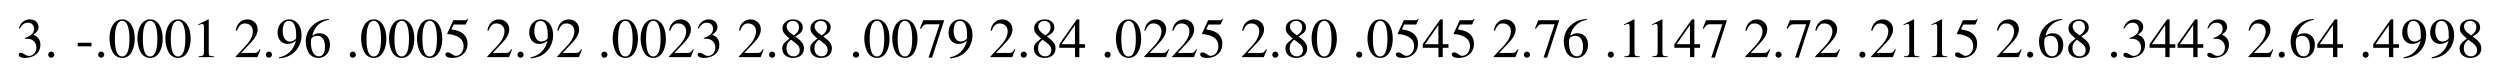 <?xml version="1.0" encoding="UTF-8"?>
<svg xmlns="http://www.w3.org/2000/svg" xmlns:xlink="http://www.w3.org/1999/xlink" width="668.197pt" height="20.605pt" viewBox="0 0 668.197 20.605" version="1.1">
<g id="surface221">
<path style=" stroke:none;fill-rule:nonzero;fill:rgb(0%,0%,0%);fill-opacity:1;" d="M 6.641 10.352 C 7.52 10.352 7.871 10.371 8.223 10.508 C 9.16 10.84 9.727 11.68 9.727 12.715 C 9.727 13.965 8.887 14.941 7.773 14.941 C 7.383 14.941 7.07 14.844 6.523 14.473 C 6.074 14.219 5.82 14.102 5.566 14.102 C 5.215 14.102 5 14.316 5 14.629 C 5 15.156 5.645 15.488 6.68 15.488 C 7.832 15.488 9.023 15.098 9.727 14.473 C 10.43 13.867 10.801 13.008 10.801 11.992 C 10.801 11.23 10.566 10.527 10.137 10.078 C 9.844 9.746 9.551 9.57 8.906 9.277 C 9.922 8.574 10.293 8.027 10.293 7.227 C 10.293 6.016 9.355 5.176 7.969 5.176 C 7.227 5.176 6.562 5.43 6.035 5.898 C 5.586 6.309 5.352 6.699 5.02 7.598 L 5.254 7.656 C 5.859 6.562 6.543 6.074 7.48 6.074 C 8.457 6.074 9.121 6.719 9.121 7.676 C 9.121 8.203 8.906 8.75 8.516 9.121 C 8.066 9.57 7.656 9.785 6.641 10.156 Z M 6.641 10.352 "/>
<path style=" stroke:none;fill-rule:nonzero;fill:rgb(0%,0%,0%);fill-opacity:1;" d="M 13.703 13.789 C 13.254 13.789 12.883 14.16 12.883 14.629 C 12.883 15.059 13.254 15.43 13.684 15.43 C 14.152 15.43 14.523 15.059 14.523 14.629 C 14.523 14.16 14.152 13.789 13.703 13.789 Z M 13.703 13.789 "/>
<path style=" stroke:none;fill-rule:nonzero;fill:rgb(0%,0%,0%);fill-opacity:1;" d="M 20.781 11.426 L 20.781 12.383 L 24.453 12.383 L 24.453 11.426 Z M 20.781 11.426 "/>
<path style=" stroke:none;fill-rule:nonzero;fill:rgb(0%,0%,0%);fill-opacity:1;" d="M 27.047 13.789 C 26.598 13.789 26.227 14.16 26.227 14.629 C 26.227 15.059 26.598 15.43 27.027 15.43 C 27.496 15.43 27.867 15.059 27.867 14.629 C 27.867 14.16 27.496 13.789 27.047 13.789 Z M 27.047 13.789 "/>
<path style=" stroke:none;fill-rule:nonzero;fill:rgb(0%,0%,0%);fill-opacity:1;" d="M 32.699 5.176 C 31.879 5.176 31.254 5.43 30.707 5.957 C 29.828 6.777 29.262 8.496 29.262 10.254 C 29.262 11.875 29.77 13.633 30.473 14.473 C 31.02 15.117 31.781 15.488 32.641 15.488 C 33.402 15.488 34.047 15.234 34.594 14.707 C 35.453 13.887 36.02 12.148 36.02 10.352 C 36.02 7.285 34.672 5.176 32.699 5.176 Z M 32.66 5.566 C 33.91 5.566 34.594 7.246 34.594 10.371 C 34.594 13.496 33.93 15.098 32.641 15.098 C 31.352 15.098 30.707 13.496 30.707 10.391 C 30.707 7.227 31.371 5.566 32.66 5.566 Z M 32.66 5.566 "/>
<path style=" stroke:none;fill-rule:nonzero;fill:rgb(0%,0%,0%);fill-opacity:1;" d="M 40.168 5.176 C 39.348 5.176 38.723 5.43 38.176 5.957 C 37.297 6.777 36.73 8.496 36.73 10.254 C 36.73 11.875 37.238 13.633 37.941 14.473 C 38.488 15.117 39.25 15.488 40.109 15.488 C 40.871 15.488 41.516 15.234 42.062 14.707 C 42.922 13.887 43.488 12.148 43.488 10.352 C 43.488 7.285 42.141 5.176 40.168 5.176 Z M 40.129 5.566 C 41.379 5.566 42.062 7.246 42.062 10.371 C 42.062 13.496 41.398 15.098 40.109 15.098 C 38.82 15.098 38.176 13.496 38.176 10.391 C 38.176 7.227 38.84 5.566 40.129 5.566 Z M 40.129 5.566 "/>
<path style=" stroke:none;fill-rule:nonzero;fill:rgb(0%,0%,0%);fill-opacity:1;" d="M 47.641 5.176 C 46.82 5.176 46.195 5.43 45.648 5.957 C 44.77 6.777 44.203 8.496 44.203 10.254 C 44.203 11.875 44.711 13.633 45.414 14.473 C 45.961 15.117 46.723 15.488 47.582 15.488 C 48.344 15.488 48.988 15.234 49.535 14.707 C 50.395 13.887 50.961 12.148 50.961 10.352 C 50.961 7.285 49.613 5.176 47.641 5.176 Z M 47.602 5.566 C 48.852 5.566 49.535 7.246 49.535 10.371 C 49.535 13.496 48.871 15.098 47.582 15.098 C 46.293 15.098 45.648 13.496 45.648 10.391 C 45.648 7.227 46.312 5.566 47.602 5.566 Z M 47.602 5.566 "/>
<path style=" stroke:none;fill-rule:nonzero;fill:rgb(0%,0%,0%);fill-opacity:1;" d="M 55.68 5.176 L 52.984 6.523 L 52.984 6.738 C 53.16 6.66 53.336 6.602 53.395 6.582 C 53.648 6.465 53.902 6.406 54.059 6.406 C 54.371 6.406 54.508 6.641 54.508 7.109 L 54.508 13.887 C 54.508 14.375 54.391 14.727 54.156 14.863 C 53.922 14.98 53.707 15.039 53.082 15.059 L 53.082 15.273 L 57.203 15.273 L 57.203 15.059 C 56.031 15.039 55.797 14.883 55.797 14.16 L 55.797 5.195 Z M 55.68 5.176 "/>
<path style=" stroke:none;fill-rule:nonzero;fill:rgb(0%,0%,0%);fill-opacity:1;" d="M 69.621 13.223 L 69.426 13.145 C 68.879 14.004 68.684 14.141 68.02 14.141 L 64.445 14.141 L 66.945 11.504 C 68.293 10.117 68.859 8.984 68.859 7.812 C 68.859 6.328 67.648 5.176 66.105 5.176 C 65.285 5.176 64.504 5.508 63.957 6.094 C 63.469 6.602 63.254 7.09 63 8.145 L 63.312 8.223 C 63.898 6.758 64.445 6.27 65.48 6.27 C 66.73 6.27 67.59 7.129 67.59 8.379 C 67.59 9.551 66.887 10.938 65.637 12.266 L 62.98 15.098 L 62.98 15.273 L 68.801 15.273 Z M 69.621 13.223 "/>
<path style=" stroke:none;fill-rule:nonzero;fill:rgb(0%,0%,0%);fill-opacity:1;" d="M 71.879 13.789 C 71.43 13.789 71.059 14.16 71.059 14.629 C 71.059 15.059 71.43 15.43 71.859 15.43 C 72.328 15.43 72.699 15.059 72.699 14.629 C 72.699 14.16 72.328 13.789 71.879 13.789 Z M 71.879 13.789 "/>
<path style=" stroke:none;fill-rule:nonzero;fill:rgb(0%,0%,0%);fill-opacity:1;" d="M 74.621 15.605 C 76.301 15.41 77.121 15.117 78.137 14.395 C 79.68 13.262 80.598 11.406 80.598 9.395 C 80.598 6.914 79.23 5.176 77.297 5.176 C 75.52 5.176 74.191 6.68 74.191 8.691 C 74.191 10.527 75.266 11.738 76.887 11.738 C 77.707 11.738 78.332 11.484 79.113 10.879 C 78.508 13.32 76.848 14.922 74.582 15.312 Z M 79.152 9.961 C 79.152 10.273 79.094 10.41 78.918 10.527 C 78.508 10.898 77.961 11.094 77.414 11.094 C 76.281 11.094 75.559 9.961 75.559 8.184 C 75.559 7.344 75.812 6.445 76.125 6.055 C 76.379 5.762 76.75 5.586 77.18 5.586 C 78.488 5.586 79.152 6.875 79.152 9.395 Z M 79.152 9.961 "/>
<path style=" stroke:none;fill-rule:nonzero;fill:rgb(0%,0%,0%);fill-opacity:1;" d="M 87.871 5.059 C 86.172 5.195 85.312 5.488 84.219 6.25 C 82.598 7.402 81.719 9.102 81.719 11.113 C 81.719 12.402 82.129 13.711 82.773 14.473 C 83.34 15.117 84.141 15.488 85.059 15.488 C 86.914 15.488 88.203 14.062 88.203 11.992 C 88.203 10.098 87.109 8.887 85.391 8.887 C 84.746 8.887 84.414 8.984 83.477 9.551 C 83.887 7.285 85.566 5.684 87.91 5.293 Z M 84.824 9.57 C 86.113 9.57 86.855 10.645 86.855 12.5 C 86.855 14.16 86.27 15.059 85.234 15.059 C 83.906 15.059 83.105 13.652 83.105 11.348 C 83.105 10.586 83.223 10.156 83.535 9.941 C 83.848 9.707 84.297 9.57 84.824 9.57 Z M 84.824 9.57 "/>
<path style=" stroke:none;fill-rule:nonzero;fill:rgb(0%,0%,0%);fill-opacity:1;" d="M 94.297 13.789 C 93.848 13.789 93.477 14.16 93.477 14.629 C 93.477 15.059 93.848 15.43 94.277 15.43 C 94.746 15.43 95.117 15.059 95.117 14.629 C 95.117 14.16 94.746 13.789 94.297 13.789 Z M 94.297 13.789 "/>
<path style=" stroke:none;fill-rule:nonzero;fill:rgb(0%,0%,0%);fill-opacity:1;" d="M 99.945 5.176 C 99.125 5.176 98.5 5.43 97.953 5.957 C 97.074 6.777 96.508 8.496 96.508 10.254 C 96.508 11.875 97.016 13.633 97.719 14.473 C 98.266 15.117 99.027 15.488 99.887 15.488 C 100.648 15.488 101.293 15.234 101.84 14.707 C 102.699 13.887 103.266 12.148 103.266 10.352 C 103.266 7.285 101.918 5.176 99.945 5.176 Z M 99.906 5.566 C 101.156 5.566 101.84 7.246 101.84 10.371 C 101.84 13.496 101.176 15.098 99.887 15.098 C 98.598 15.098 97.953 13.496 97.953 10.391 C 97.953 7.227 98.617 5.566 99.906 5.566 Z M 99.906 5.566 "/>
<path style=" stroke:none;fill-rule:nonzero;fill:rgb(0%,0%,0%);fill-opacity:1;" d="M 107.418 5.176 C 106.598 5.176 105.973 5.43 105.426 5.957 C 104.547 6.777 103.98 8.496 103.98 10.254 C 103.98 11.875 104.488 13.633 105.191 14.473 C 105.738 15.117 106.5 15.488 107.359 15.488 C 108.121 15.488 108.766 15.234 109.312 14.707 C 110.172 13.887 110.738 12.148 110.738 10.352 C 110.738 7.285 109.391 5.176 107.418 5.176 Z M 107.379 5.566 C 108.629 5.566 109.312 7.246 109.312 10.371 C 109.312 13.496 108.648 15.098 107.359 15.098 C 106.07 15.098 105.426 13.496 105.426 10.391 C 105.426 7.227 106.09 5.566 107.379 5.566 Z M 107.379 5.566 "/>
<path style=" stroke:none;fill-rule:nonzero;fill:rgb(0%,0%,0%);fill-opacity:1;" d="M 114.891 5.176 C 114.07 5.176 113.445 5.43 112.898 5.957 C 112.02 6.777 111.453 8.496 111.453 10.254 C 111.453 11.875 111.961 13.633 112.664 14.473 C 113.211 15.117 113.973 15.488 114.832 15.488 C 115.594 15.488 116.238 15.234 116.785 14.707 C 117.645 13.887 118.211 12.148 118.211 10.352 C 118.211 7.285 116.863 5.176 114.891 5.176 Z M 114.852 5.566 C 116.102 5.566 116.785 7.246 116.785 10.371 C 116.785 13.496 116.121 15.098 114.832 15.098 C 113.543 15.098 112.898 13.496 112.898 10.391 C 112.898 7.227 113.562 5.566 114.852 5.566 Z M 114.852 5.566 "/>
<path style=" stroke:none;fill-rule:nonzero;fill:rgb(0%,0%,0%);fill-opacity:1;" d="M 121.27 6.562 L 124.199 6.562 C 124.453 6.562 124.512 6.523 124.551 6.426 L 125.117 5.098 L 124.98 5 C 124.766 5.312 124.609 5.391 124.297 5.391 L 121.172 5.391 L 119.551 8.926 C 119.531 8.945 119.531 8.965 119.531 9.004 C 119.531 9.082 119.59 9.121 119.707 9.121 C 120.195 9.121 120.781 9.219 121.406 9.414 C 123.125 9.961 123.906 10.898 123.906 12.383 C 123.906 13.809 122.988 14.922 121.836 14.922 C 121.523 14.922 121.27 14.824 120.84 14.492 C 120.352 14.16 120 14.004 119.688 14.004 C 119.258 14.004 119.043 14.18 119.043 14.551 C 119.043 15.117 119.746 15.488 120.879 15.488 C 122.129 15.488 123.203 15.078 123.945 14.316 C 124.648 13.652 124.961 12.793 124.961 11.66 C 124.961 10.586 124.668 9.902 123.926 9.141 C 123.262 8.496 122.422 8.145 120.645 7.832 Z M 121.27 6.562 "/>
<path style=" stroke:none;fill-rule:nonzero;fill:rgb(0%,0%,0%);fill-opacity:1;" d="M 136.871 13.223 L 136.676 13.145 C 136.129 14.004 135.934 14.141 135.27 14.141 L 131.695 14.141 L 134.195 11.504 C 135.543 10.117 136.109 8.984 136.109 7.812 C 136.109 6.328 134.898 5.176 133.355 5.176 C 132.535 5.176 131.754 5.508 131.207 6.094 C 130.719 6.602 130.504 7.09 130.25 8.145 L 130.562 8.223 C 131.148 6.758 131.695 6.27 132.73 6.27 C 133.98 6.27 134.84 7.129 134.84 8.379 C 134.84 9.551 134.137 10.938 132.887 12.266 L 130.23 15.098 L 130.23 15.273 L 136.051 15.273 Z M 136.871 13.223 "/>
<path style=" stroke:none;fill-rule:nonzero;fill:rgb(0%,0%,0%);fill-opacity:1;" d="M 139.129 13.789 C 138.68 13.789 138.309 14.16 138.309 14.629 C 138.309 15.059 138.68 15.43 139.109 15.43 C 139.578 15.43 139.949 15.059 139.949 14.629 C 139.949 14.16 139.578 13.789 139.129 13.789 Z M 139.129 13.789 "/>
<path style=" stroke:none;fill-rule:nonzero;fill:rgb(0%,0%,0%);fill-opacity:1;" d="M 141.867 15.605 C 143.547 15.41 144.367 15.117 145.383 14.395 C 146.926 13.262 147.844 11.406 147.844 9.395 C 147.844 6.914 146.477 5.176 144.543 5.176 C 142.766 5.176 141.438 6.68 141.438 8.691 C 141.438 10.527 142.512 11.738 144.133 11.738 C 144.953 11.738 145.578 11.484 146.359 10.879 C 145.754 13.32 144.094 14.922 141.828 15.312 Z M 146.398 9.961 C 146.398 10.273 146.34 10.41 146.164 10.527 C 145.754 10.898 145.207 11.094 144.66 11.094 C 143.527 11.094 142.805 9.961 142.805 8.184 C 142.805 7.344 143.059 6.445 143.371 6.055 C 143.625 5.762 143.996 5.586 144.426 5.586 C 145.734 5.586 146.398 6.875 146.398 9.395 Z M 146.398 9.961 "/>
<path style=" stroke:none;fill-rule:nonzero;fill:rgb(0%,0%,0%);fill-opacity:1;" d="M 155.551 13.223 L 155.355 13.145 C 154.809 14.004 154.613 14.141 153.949 14.141 L 150.375 14.141 L 152.875 11.504 C 154.223 10.117 154.789 8.984 154.789 7.812 C 154.789 6.328 153.578 5.176 152.035 5.176 C 151.215 5.176 150.434 5.508 149.887 6.094 C 149.398 6.602 149.184 7.09 148.93 8.145 L 149.242 8.223 C 149.828 6.758 150.375 6.27 151.41 6.27 C 152.66 6.27 153.52 7.129 153.52 8.379 C 153.52 9.551 152.816 10.938 151.566 12.266 L 148.91 15.098 L 148.91 15.273 L 154.73 15.273 Z M 155.551 13.223 "/>
<path style=" stroke:none;fill-rule:nonzero;fill:rgb(0%,0%,0%);fill-opacity:1;" d="M 161.543 13.789 C 161.094 13.789 160.723 14.16 160.723 14.629 C 160.723 15.059 161.094 15.43 161.523 15.43 C 161.992 15.43 162.363 15.059 162.363 14.629 C 162.363 14.16 161.992 13.789 161.543 13.789 Z M 161.543 13.789 "/>
<path style=" stroke:none;fill-rule:nonzero;fill:rgb(0%,0%,0%);fill-opacity:1;" d="M 167.195 5.176 C 166.375 5.176 165.75 5.43 165.203 5.957 C 164.324 6.777 163.758 8.496 163.758 10.254 C 163.758 11.875 164.266 13.633 164.969 14.473 C 165.516 15.117 166.277 15.488 167.137 15.488 C 167.898 15.488 168.543 15.234 169.09 14.707 C 169.949 13.887 170.516 12.148 170.516 10.352 C 170.516 7.285 169.168 5.176 167.195 5.176 Z M 167.156 5.566 C 168.406 5.566 169.09 7.246 169.09 10.371 C 169.09 13.496 168.426 15.098 167.137 15.098 C 165.848 15.098 165.203 13.496 165.203 10.391 C 165.203 7.227 165.867 5.566 167.156 5.566 Z M 167.156 5.566 "/>
<path style=" stroke:none;fill-rule:nonzero;fill:rgb(0%,0%,0%);fill-opacity:1;" d="M 174.664 5.176 C 173.844 5.176 173.219 5.43 172.672 5.957 C 171.793 6.777 171.227 8.496 171.227 10.254 C 171.227 11.875 171.734 13.633 172.438 14.473 C 172.984 15.117 173.746 15.488 174.605 15.488 C 175.367 15.488 176.012 15.234 176.559 14.707 C 177.418 13.887 177.984 12.148 177.984 10.352 C 177.984 7.285 176.637 5.176 174.664 5.176 Z M 174.625 5.566 C 175.875 5.566 176.559 7.246 176.559 10.371 C 176.559 13.496 175.895 15.098 174.605 15.098 C 173.316 15.098 172.672 13.496 172.672 10.391 C 172.672 7.227 173.336 5.566 174.625 5.566 Z M 174.625 5.566 "/>
<path style=" stroke:none;fill-rule:nonzero;fill:rgb(0%,0%,0%);fill-opacity:1;" d="M 185.438 13.223 L 185.242 13.145 C 184.695 14.004 184.5 14.141 183.836 14.141 L 180.262 14.141 L 182.762 11.504 C 184.109 10.117 184.676 8.984 184.676 7.812 C 184.676 6.328 183.465 5.176 181.922 5.176 C 181.102 5.176 180.32 5.508 179.773 6.094 C 179.285 6.602 179.07 7.09 178.816 8.145 L 179.129 8.223 C 179.715 6.758 180.262 6.27 181.297 6.27 C 182.547 6.27 183.406 7.129 183.406 8.379 C 183.406 9.551 182.703 10.938 181.453 12.266 L 178.797 15.098 L 178.797 15.273 L 184.617 15.273 Z M 185.438 13.223 "/>
<path style=" stroke:none;fill-rule:nonzero;fill:rgb(0%,0%,0%);fill-opacity:1;" d="M 188.105 10.352 C 188.984 10.352 189.336 10.371 189.688 10.508 C 190.625 10.84 191.191 11.68 191.191 12.715 C 191.191 13.965 190.352 14.941 189.238 14.941 C 188.848 14.941 188.535 14.844 187.988 14.473 C 187.539 14.219 187.285 14.102 187.031 14.102 C 186.68 14.102 186.465 14.316 186.465 14.629 C 186.465 15.156 187.109 15.488 188.145 15.488 C 189.297 15.488 190.488 15.098 191.191 14.473 C 191.895 13.867 192.266 13.008 192.266 11.992 C 192.266 11.23 192.031 10.527 191.602 10.078 C 191.309 9.746 191.016 9.57 190.371 9.277 C 191.387 8.574 191.758 8.027 191.758 7.227 C 191.758 6.016 190.82 5.176 189.434 5.176 C 188.691 5.176 188.027 5.43 187.5 5.898 C 187.051 6.309 186.816 6.699 186.484 7.598 L 186.719 7.656 C 187.324 6.562 188.008 6.074 188.945 6.074 C 189.922 6.074 190.586 6.719 190.586 7.676 C 190.586 8.203 190.371 8.75 189.98 9.121 C 189.531 9.57 189.121 9.785 188.105 10.156 Z M 188.105 10.352 "/>
<path style=" stroke:none;fill-rule:nonzero;fill:rgb(0%,0%,0%);fill-opacity:1;" d="M 204.117 13.223 L 203.922 13.145 C 203.375 14.004 203.18 14.141 202.516 14.141 L 198.941 14.141 L 201.441 11.504 C 202.789 10.117 203.355 8.984 203.355 7.812 C 203.355 6.328 202.145 5.176 200.602 5.176 C 199.781 5.176 199 5.508 198.453 6.094 C 197.965 6.602 197.75 7.09 197.496 8.145 L 197.809 8.223 C 198.395 6.758 198.941 6.27 199.977 6.27 C 201.227 6.27 202.086 7.129 202.086 8.379 C 202.086 9.551 201.383 10.938 200.133 12.266 L 197.477 15.098 L 197.477 15.273 L 203.297 15.273 Z M 204.117 13.223 "/>
<path style=" stroke:none;fill-rule:nonzero;fill:rgb(0%,0%,0%);fill-opacity:1;" d="M 206.375 13.789 C 205.926 13.789 205.555 14.16 205.555 14.629 C 205.555 15.059 205.926 15.43 206.355 15.43 C 206.824 15.43 207.195 15.059 207.195 14.629 C 207.195 14.16 206.824 13.789 206.375 13.789 Z M 206.375 13.789 "/>
<path style=" stroke:none;fill-rule:nonzero;fill:rgb(0%,0%,0%);fill-opacity:1;" d="M 212.574 9.727 C 214.059 8.945 214.566 8.32 214.566 7.285 C 214.566 6.074 213.492 5.176 212.008 5.176 C 210.367 5.176 209.156 6.172 209.156 7.539 C 209.156 8.496 209.449 8.945 211.012 10.312 C 209.41 11.543 209.078 11.992 209.078 13.008 C 209.078 14.473 210.25 15.488 211.949 15.488 C 213.746 15.488 214.879 14.492 214.879 12.949 C 214.879 11.816 214.371 11.074 212.574 9.727 Z M 212.301 11.27 C 213.395 12.051 213.746 12.578 213.746 13.418 C 213.746 14.395 213.082 15.059 212.105 15.059 C 210.973 15.059 210.211 14.199 210.211 12.891 C 210.211 11.934 210.543 11.309 211.402 10.605 Z M 212.145 9.453 C 210.816 8.594 210.27 7.91 210.27 7.07 C 210.27 6.211 210.934 5.586 211.891 5.586 C 212.906 5.586 213.551 6.25 213.551 7.285 C 213.551 8.125 213.121 8.809 212.281 9.375 C 212.203 9.414 212.203 9.414 212.145 9.453 Z M 212.145 9.453 "/>
<path style=" stroke:none;fill-rule:nonzero;fill:rgb(0%,0%,0%);fill-opacity:1;" d="M 220.043 9.727 C 221.527 8.945 222.035 8.32 222.035 7.285 C 222.035 6.074 220.961 5.176 219.477 5.176 C 217.836 5.176 216.625 6.172 216.625 7.539 C 216.625 8.496 216.918 8.945 218.48 10.312 C 216.879 11.543 216.547 11.992 216.547 13.008 C 216.547 14.473 217.719 15.488 219.418 15.488 C 221.215 15.488 222.348 14.492 222.348 12.949 C 222.348 11.816 221.84 11.074 220.043 9.727 Z M 219.77 11.27 C 220.863 12.051 221.215 12.578 221.215 13.418 C 221.215 14.395 220.551 15.059 219.574 15.059 C 218.441 15.059 217.68 14.199 217.68 12.891 C 217.68 11.934 218.012 11.309 218.871 10.605 Z M 219.613 9.453 C 218.285 8.594 217.738 7.91 217.738 7.07 C 217.738 6.211 218.402 5.586 219.359 5.586 C 220.375 5.586 221.02 6.25 221.02 7.285 C 221.02 8.125 220.59 8.809 219.75 9.375 C 219.672 9.414 219.672 9.414 219.613 9.453 Z M 219.613 9.453 "/>
<path style=" stroke:none;fill-rule:nonzero;fill:rgb(0%,0%,0%);fill-opacity:1;" d="M 228.793 13.789 C 228.344 13.789 227.973 14.16 227.973 14.629 C 227.973 15.059 228.344 15.43 228.773 15.43 C 229.242 15.43 229.613 15.059 229.613 14.629 C 229.613 14.16 229.242 13.789 228.793 13.789 Z M 228.793 13.789 "/>
<path style=" stroke:none;fill-rule:nonzero;fill:rgb(0%,0%,0%);fill-opacity:1;" d="M 234.441 5.176 C 233.621 5.176 232.996 5.43 232.449 5.957 C 231.57 6.777 231.004 8.496 231.004 10.254 C 231.004 11.875 231.512 13.633 232.215 14.473 C 232.762 15.117 233.523 15.488 234.383 15.488 C 235.145 15.488 235.789 15.234 236.336 14.707 C 237.195 13.887 237.762 12.148 237.762 10.352 C 237.762 7.285 236.414 5.176 234.441 5.176 Z M 234.402 5.566 C 235.652 5.566 236.336 7.246 236.336 10.371 C 236.336 13.496 235.672 15.098 234.383 15.098 C 233.094 15.098 232.449 13.496 232.449 10.391 C 232.449 7.227 233.113 5.566 234.402 5.566 Z M 234.402 5.566 "/>
<path style=" stroke:none;fill-rule:nonzero;fill:rgb(0%,0%,0%);fill-opacity:1;" d="M 241.914 5.176 C 241.094 5.176 240.469 5.43 239.922 5.957 C 239.043 6.777 238.477 8.496 238.477 10.254 C 238.477 11.875 238.984 13.633 239.688 14.473 C 240.234 15.117 240.996 15.488 241.855 15.488 C 242.617 15.488 243.262 15.234 243.809 14.707 C 244.668 13.887 245.234 12.148 245.234 10.352 C 245.234 7.285 243.887 5.176 241.914 5.176 Z M 241.875 5.566 C 243.125 5.566 243.809 7.246 243.809 10.371 C 243.809 13.496 243.145 15.098 241.855 15.098 C 240.566 15.098 239.922 13.496 239.922 10.391 C 239.922 7.227 240.586 5.566 241.875 5.566 Z M 241.875 5.566 "/>
<path style=" stroke:none;fill-rule:nonzero;fill:rgb(0%,0%,0%);fill-opacity:1;" d="M 252.297 5.391 L 246.77 5.391 L 245.891 7.578 L 246.145 7.695 C 246.789 6.68 247.062 6.484 247.883 6.484 L 251.125 6.484 L 248.176 15.391 L 249.133 15.391 L 252.297 5.625 Z M 252.297 5.391 "/>
<path style=" stroke:none;fill-rule:nonzero;fill:rgb(0%,0%,0%);fill-opacity:1;" d="M 253.949 15.605 C 255.629 15.41 256.449 15.117 257.465 14.395 C 259.008 13.262 259.926 11.406 259.926 9.395 C 259.926 6.914 258.559 5.176 256.625 5.176 C 254.848 5.176 253.52 6.68 253.52 8.691 C 253.52 10.527 254.594 11.738 256.215 11.738 C 257.035 11.738 257.66 11.484 258.441 10.879 C 257.836 13.32 256.176 14.922 253.91 15.312 Z M 258.48 9.961 C 258.48 10.273 258.422 10.41 258.246 10.527 C 257.836 10.898 257.289 11.094 256.742 11.094 C 255.609 11.094 254.887 9.961 254.887 8.184 C 254.887 7.344 255.141 6.445 255.453 6.055 C 255.707 5.762 256.078 5.586 256.508 5.586 C 257.816 5.586 258.48 6.875 258.48 9.395 Z M 258.48 9.961 "/>
<path style=" stroke:none;fill-rule:nonzero;fill:rgb(0%,0%,0%);fill-opacity:1;" d="M 271.367 13.223 L 271.172 13.145 C 270.625 14.004 270.43 14.141 269.766 14.141 L 266.191 14.141 L 268.691 11.504 C 270.039 10.117 270.605 8.984 270.605 7.812 C 270.605 6.328 269.395 5.176 267.852 5.176 C 267.031 5.176 266.25 5.508 265.703 6.094 C 265.215 6.602 265 7.09 264.746 8.145 L 265.059 8.223 C 265.645 6.758 266.191 6.27 267.227 6.27 C 268.477 6.27 269.336 7.129 269.336 8.379 C 269.336 9.551 268.633 10.938 267.383 12.266 L 264.727 15.098 L 264.727 15.273 L 270.547 15.273 Z M 271.367 13.223 "/>
<path style=" stroke:none;fill-rule:nonzero;fill:rgb(0%,0%,0%);fill-opacity:1;" d="M 273.625 13.789 C 273.176 13.789 272.805 14.16 272.805 14.629 C 272.805 15.059 273.176 15.43 273.605 15.43 C 274.074 15.43 274.445 15.059 274.445 14.629 C 274.445 14.16 274.074 13.789 273.625 13.789 Z M 273.625 13.789 "/>
<path style=" stroke:none;fill-rule:nonzero;fill:rgb(0%,0%,0%);fill-opacity:1;" d="M 279.82 9.727 C 281.305 8.945 281.812 8.32 281.812 7.285 C 281.812 6.074 280.738 5.176 279.254 5.176 C 277.613 5.176 276.402 6.172 276.402 7.539 C 276.402 8.496 276.695 8.945 278.258 10.312 C 276.656 11.543 276.324 11.992 276.324 13.008 C 276.324 14.473 277.496 15.488 279.195 15.488 C 280.992 15.488 282.125 14.492 282.125 12.949 C 282.125 11.816 281.617 11.074 279.82 9.727 Z M 279.547 11.27 C 280.641 12.051 280.992 12.578 280.992 13.418 C 280.992 14.395 280.328 15.059 279.352 15.059 C 278.219 15.059 277.457 14.199 277.457 12.891 C 277.457 11.934 277.789 11.309 278.648 10.605 Z M 279.391 9.453 C 278.062 8.594 277.516 7.91 277.516 7.07 C 277.516 6.211 278.18 5.586 279.137 5.586 C 280.152 5.586 280.797 6.25 280.797 7.285 C 280.797 8.125 280.367 8.809 279.527 9.375 C 279.449 9.414 279.449 9.414 279.391 9.453 Z M 279.391 9.453 "/>
<path style=" stroke:none;fill-rule:nonzero;fill:rgb(0%,0%,0%);fill-opacity:1;" d="M 290.008 11.816 L 288.484 11.816 L 288.484 5.176 L 287.82 5.176 L 283.133 11.816 L 283.133 12.773 L 287.332 12.773 L 287.332 15.273 L 288.484 15.273 L 288.484 12.773 L 290.008 12.773 Z M 287.312 11.816 L 283.738 11.816 L 287.312 6.699 Z M 287.312 11.816 "/>
<path style=" stroke:none;fill-rule:nonzero;fill:rgb(0%,0%,0%);fill-opacity:1;" d="M 296.039 13.789 C 295.59 13.789 295.219 14.16 295.219 14.629 C 295.219 15.059 295.59 15.43 296.02 15.43 C 296.488 15.43 296.859 15.059 296.859 14.629 C 296.859 14.16 296.488 13.789 296.039 13.789 Z M 296.039 13.789 "/>
<path style=" stroke:none;fill-rule:nonzero;fill:rgb(0%,0%,0%);fill-opacity:1;" d="M 301.691 5.176 C 300.871 5.176 300.246 5.43 299.699 5.957 C 298.82 6.777 298.254 8.496 298.254 10.254 C 298.254 11.875 298.762 13.633 299.465 14.473 C 300.012 15.117 300.773 15.488 301.633 15.488 C 302.395 15.488 303.039 15.234 303.586 14.707 C 304.445 13.887 305.012 12.148 305.012 10.352 C 305.012 7.285 303.664 5.176 301.691 5.176 Z M 301.652 5.566 C 302.902 5.566 303.586 7.246 303.586 10.371 C 303.586 13.496 302.922 15.098 301.633 15.098 C 300.344 15.098 299.699 13.496 299.699 10.391 C 299.699 7.227 300.363 5.566 301.652 5.566 Z M 301.652 5.566 "/>
<path style=" stroke:none;fill-rule:nonzero;fill:rgb(0%,0%,0%);fill-opacity:1;" d="M 312.461 13.223 L 312.266 13.145 C 311.719 14.004 311.523 14.141 310.859 14.141 L 307.285 14.141 L 309.785 11.504 C 311.133 10.117 311.699 8.984 311.699 7.812 C 311.699 6.328 310.488 5.176 308.945 5.176 C 308.125 5.176 307.344 5.508 306.797 6.094 C 306.309 6.602 306.094 7.09 305.84 8.145 L 306.152 8.223 C 306.738 6.758 307.285 6.27 308.32 6.27 C 309.57 6.27 310.43 7.129 310.43 8.379 C 310.43 9.551 309.727 10.938 308.477 12.266 L 305.82 15.098 L 305.82 15.273 L 311.641 15.273 Z M 312.461 13.223 "/>
<path style=" stroke:none;fill-rule:nonzero;fill:rgb(0%,0%,0%);fill-opacity:1;" d="M 319.934 13.223 L 319.738 13.145 C 319.191 14.004 318.996 14.141 318.332 14.141 L 314.758 14.141 L 317.258 11.504 C 318.605 10.117 319.172 8.984 319.172 7.812 C 319.172 6.328 317.961 5.176 316.418 5.176 C 315.598 5.176 314.816 5.508 314.27 6.094 C 313.781 6.602 313.566 7.09 313.312 8.145 L 313.625 8.223 C 314.211 6.758 314.758 6.27 315.793 6.27 C 317.043 6.27 317.902 7.129 317.902 8.379 C 317.902 9.551 317.199 10.938 315.949 12.266 L 313.293 15.098 L 313.293 15.273 L 319.113 15.273 Z M 319.934 13.223 "/>
<path style=" stroke:none;fill-rule:nonzero;fill:rgb(0%,0%,0%);fill-opacity:1;" d="M 323.012 6.562 L 325.941 6.562 C 326.195 6.562 326.254 6.523 326.293 6.426 L 326.859 5.098 L 326.723 5 C 326.508 5.312 326.352 5.391 326.039 5.391 L 322.914 5.391 L 321.293 8.926 C 321.273 8.945 321.273 8.965 321.273 9.004 C 321.273 9.082 321.332 9.121 321.449 9.121 C 321.938 9.121 322.523 9.219 323.148 9.414 C 324.867 9.961 325.648 10.898 325.648 12.383 C 325.648 13.809 324.73 14.922 323.578 14.922 C 323.266 14.922 323.012 14.824 322.582 14.492 C 322.094 14.16 321.742 14.004 321.43 14.004 C 321 14.004 320.785 14.18 320.785 14.551 C 320.785 15.117 321.488 15.488 322.621 15.488 C 323.871 15.488 324.945 15.078 325.688 14.316 C 326.391 13.652 326.703 12.793 326.703 11.66 C 326.703 10.586 326.41 9.902 325.668 9.141 C 325.004 8.496 324.164 8.145 322.387 7.832 Z M 323.012 6.562 "/>
<path style=" stroke:none;fill-rule:nonzero;fill:rgb(0%,0%,0%);fill-opacity:1;" d="M 338.613 13.223 L 338.418 13.145 C 337.871 14.004 337.676 14.141 337.012 14.141 L 333.438 14.141 L 335.938 11.504 C 337.285 10.117 337.852 8.984 337.852 7.812 C 337.852 6.328 336.641 5.176 335.098 5.176 C 334.277 5.176 333.496 5.508 332.949 6.094 C 332.461 6.602 332.246 7.09 331.992 8.145 L 332.305 8.223 C 332.891 6.758 333.438 6.27 334.473 6.27 C 335.723 6.27 336.582 7.129 336.582 8.379 C 336.582 9.551 335.879 10.938 334.629 12.266 L 331.973 15.098 L 331.973 15.273 L 337.793 15.273 Z M 338.613 13.223 "/>
<path style=" stroke:none;fill-rule:nonzero;fill:rgb(0%,0%,0%);fill-opacity:1;" d="M 340.871 13.789 C 340.422 13.789 340.051 14.16 340.051 14.629 C 340.051 15.059 340.422 15.43 340.852 15.43 C 341.32 15.43 341.691 15.059 341.691 14.629 C 341.691 14.16 341.32 13.789 340.871 13.789 Z M 340.871 13.789 "/>
<path style=" stroke:none;fill-rule:nonzero;fill:rgb(0%,0%,0%);fill-opacity:1;" d="M 347.07 9.727 C 348.555 8.945 349.062 8.32 349.062 7.285 C 349.062 6.074 347.988 5.176 346.504 5.176 C 344.863 5.176 343.652 6.172 343.652 7.539 C 343.652 8.496 343.945 8.945 345.508 10.312 C 343.906 11.543 343.574 11.992 343.574 13.008 C 343.574 14.473 344.746 15.488 346.445 15.488 C 348.242 15.488 349.375 14.492 349.375 12.949 C 349.375 11.816 348.867 11.074 347.07 9.727 Z M 346.797 11.27 C 347.891 12.051 348.242 12.578 348.242 13.418 C 348.242 14.395 347.578 15.059 346.602 15.059 C 345.469 15.059 344.707 14.199 344.707 12.891 C 344.707 11.934 345.039 11.309 345.898 10.605 Z M 346.641 9.453 C 345.312 8.594 344.766 7.91 344.766 7.07 C 344.766 6.211 345.43 5.586 346.387 5.586 C 347.402 5.586 348.047 6.25 348.047 7.285 C 348.047 8.125 347.617 8.809 346.777 9.375 C 346.699 9.414 346.699 9.414 346.641 9.453 Z M 346.641 9.453 "/>
<path style=" stroke:none;fill-rule:nonzero;fill:rgb(0%,0%,0%);fill-opacity:1;" d="M 353.992 5.176 C 353.172 5.176 352.547 5.43 352 5.957 C 351.121 6.777 350.555 8.496 350.555 10.254 C 350.555 11.875 351.062 13.633 351.766 14.473 C 352.312 15.117 353.074 15.488 353.934 15.488 C 354.695 15.488 355.34 15.234 355.887 14.707 C 356.746 13.887 357.312 12.148 357.312 10.352 C 357.312 7.285 355.965 5.176 353.992 5.176 Z M 353.953 5.566 C 355.203 5.566 355.887 7.246 355.887 10.371 C 355.887 13.496 355.223 15.098 353.934 15.098 C 352.645 15.098 352 13.496 352 10.391 C 352 7.227 352.664 5.566 353.953 5.566 Z M 353.953 5.566 "/>
<path style=" stroke:none;fill-rule:nonzero;fill:rgb(0%,0%,0%);fill-opacity:1;" d="M 363.289 13.789 C 362.84 13.789 362.469 14.16 362.469 14.629 C 362.469 15.059 362.84 15.43 363.27 15.43 C 363.738 15.43 364.109 15.059 364.109 14.629 C 364.109 14.16 363.738 13.789 363.289 13.789 Z M 363.289 13.789 "/>
<path style=" stroke:none;fill-rule:nonzero;fill:rgb(0%,0%,0%);fill-opacity:1;" d="M 368.938 5.176 C 368.117 5.176 367.492 5.43 366.945 5.957 C 366.066 6.777 365.5 8.496 365.5 10.254 C 365.5 11.875 366.008 13.633 366.711 14.473 C 367.258 15.117 368.02 15.488 368.879 15.488 C 369.641 15.488 370.285 15.234 370.832 14.707 C 371.691 13.887 372.258 12.148 372.258 10.352 C 372.258 7.285 370.91 5.176 368.938 5.176 Z M 368.898 5.566 C 370.148 5.566 370.832 7.246 370.832 10.371 C 370.832 13.496 370.168 15.098 368.879 15.098 C 367.59 15.098 366.945 13.496 366.945 10.391 C 366.945 7.227 367.609 5.566 368.898 5.566 Z M 368.898 5.566 "/>
<path style=" stroke:none;fill-rule:nonzero;fill:rgb(0%,0%,0%);fill-opacity:1;" d="M 375.316 6.562 L 378.246 6.562 C 378.5 6.562 378.559 6.523 378.598 6.426 L 379.164 5.098 L 379.027 5 C 378.812 5.312 378.656 5.391 378.344 5.391 L 375.219 5.391 L 373.598 8.926 C 373.578 8.945 373.578 8.965 373.578 9.004 C 373.578 9.082 373.637 9.121 373.754 9.121 C 374.242 9.121 374.828 9.219 375.453 9.414 C 377.172 9.961 377.953 10.898 377.953 12.383 C 377.953 13.809 377.035 14.922 375.883 14.922 C 375.57 14.922 375.316 14.824 374.887 14.492 C 374.398 14.16 374.047 14.004 373.734 14.004 C 373.305 14.004 373.09 14.18 373.09 14.551 C 373.09 15.117 373.793 15.488 374.926 15.488 C 376.176 15.488 377.25 15.078 377.992 14.316 C 378.695 13.652 379.008 12.793 379.008 11.66 C 379.008 10.586 378.715 9.902 377.973 9.141 C 377.309 8.496 376.469 8.145 374.691 7.832 Z M 375.316 6.562 "/>
<path style=" stroke:none;fill-rule:nonzero;fill:rgb(0%,0%,0%);fill-opacity:1;" d="M 387.145 11.816 L 385.621 11.816 L 385.621 5.176 L 384.957 5.176 L 380.27 11.816 L 380.27 12.773 L 384.469 12.773 L 384.469 15.273 L 385.621 15.273 L 385.621 12.773 L 387.145 12.773 Z M 384.449 11.816 L 380.875 11.816 L 384.449 6.699 Z M 384.449 11.816 "/>
<path style=" stroke:none;fill-rule:nonzero;fill:rgb(0%,0%,0%);fill-opacity:1;" d="M 390.262 6.562 L 393.191 6.562 C 393.445 6.562 393.504 6.523 393.543 6.426 L 394.109 5.098 L 393.973 5 C 393.758 5.312 393.602 5.391 393.289 5.391 L 390.164 5.391 L 388.543 8.926 C 388.523 8.945 388.523 8.965 388.523 9.004 C 388.523 9.082 388.582 9.121 388.699 9.121 C 389.188 9.121 389.773 9.219 390.398 9.414 C 392.117 9.961 392.898 10.898 392.898 12.383 C 392.898 13.809 391.98 14.922 390.828 14.922 C 390.516 14.922 390.262 14.824 389.832 14.492 C 389.344 14.16 388.992 14.004 388.68 14.004 C 388.25 14.004 388.035 14.18 388.035 14.551 C 388.035 15.117 388.738 15.488 389.871 15.488 C 391.121 15.488 392.195 15.078 392.938 14.316 C 393.641 13.652 393.953 12.793 393.953 11.66 C 393.953 10.586 393.66 9.902 392.918 9.141 C 392.254 8.496 391.414 8.145 389.637 7.832 Z M 390.262 6.562 "/>
<path style=" stroke:none;fill-rule:nonzero;fill:rgb(0%,0%,0%);fill-opacity:1;" d="M 405.863 13.223 L 405.668 13.145 C 405.121 14.004 404.926 14.141 404.262 14.141 L 400.688 14.141 L 403.188 11.504 C 404.535 10.117 405.102 8.984 405.102 7.812 C 405.102 6.328 403.891 5.176 402.348 5.176 C 401.527 5.176 400.746 5.508 400.199 6.094 C 399.711 6.602 399.496 7.09 399.242 8.145 L 399.555 8.223 C 400.141 6.758 400.688 6.27 401.723 6.27 C 402.973 6.27 403.832 7.129 403.832 8.379 C 403.832 9.551 403.129 10.938 401.879 12.266 L 399.223 15.098 L 399.223 15.273 L 405.043 15.273 Z M 405.863 13.223 "/>
<path style=" stroke:none;fill-rule:nonzero;fill:rgb(0%,0%,0%);fill-opacity:1;" d="M 408.121 13.789 C 407.672 13.789 407.301 14.16 407.301 14.629 C 407.301 15.059 407.672 15.43 408.102 15.43 C 408.57 15.43 408.941 15.059 408.941 14.629 C 408.941 14.16 408.57 13.789 408.121 13.789 Z M 408.121 13.789 "/>
<path style=" stroke:none;fill-rule:nonzero;fill:rgb(0%,0%,0%);fill-opacity:1;" d="M 416.68 5.391 L 411.152 5.391 L 410.273 7.578 L 410.527 7.695 C 411.172 6.68 411.445 6.484 412.266 6.484 L 415.508 6.484 L 412.559 15.391 L 413.516 15.391 L 416.68 5.625 Z M 416.68 5.391 "/>
<path style=" stroke:none;fill-rule:nonzero;fill:rgb(0%,0%,0%);fill-opacity:1;" d="M 424.113 5.059 C 422.414 5.195 421.555 5.488 420.461 6.25 C 418.84 7.402 417.961 9.102 417.961 11.113 C 417.961 12.402 418.371 13.711 419.016 14.473 C 419.582 15.117 420.383 15.488 421.301 15.488 C 423.156 15.488 424.445 14.062 424.445 11.992 C 424.445 10.098 423.352 8.887 421.633 8.887 C 420.988 8.887 420.656 8.984 419.719 9.551 C 420.129 7.285 421.809 5.684 424.152 5.293 Z M 421.066 9.57 C 422.355 9.57 423.098 10.645 423.098 12.5 C 423.098 14.16 422.512 15.059 421.477 15.059 C 420.148 15.059 419.348 13.652 419.348 11.348 C 419.348 10.586 419.465 10.156 419.777 9.941 C 420.09 9.707 420.539 9.57 421.066 9.57 Z M 421.066 9.57 "/>
<path style=" stroke:none;fill-rule:nonzero;fill:rgb(0%,0%,0%);fill-opacity:1;" d="M 430.535 13.789 C 430.086 13.789 429.715 14.16 429.715 14.629 C 429.715 15.059 430.086 15.43 430.516 15.43 C 430.984 15.43 431.355 15.059 431.355 14.629 C 431.355 14.16 430.984 13.789 430.535 13.789 Z M 430.535 13.789 "/>
<path style=" stroke:none;fill-rule:nonzero;fill:rgb(0%,0%,0%);fill-opacity:1;" d="M 436.75 5.176 L 434.055 6.523 L 434.055 6.738 C 434.23 6.66 434.406 6.602 434.465 6.582 C 434.719 6.465 434.973 6.406 435.129 6.406 C 435.441 6.406 435.578 6.641 435.578 7.109 L 435.578 13.887 C 435.578 14.375 435.461 14.727 435.227 14.863 C 434.992 14.98 434.777 15.039 434.152 15.059 L 434.152 15.273 L 438.273 15.273 L 438.273 15.059 C 437.102 15.039 436.867 14.883 436.867 14.16 L 436.867 5.195 Z M 436.75 5.176 "/>
<path style=" stroke:none;fill-rule:nonzero;fill:rgb(0%,0%,0%);fill-opacity:1;" d="M 444.223 5.176 L 441.527 6.523 L 441.527 6.738 C 441.703 6.66 441.879 6.602 441.938 6.582 C 442.191 6.465 442.445 6.406 442.602 6.406 C 442.914 6.406 443.051 6.641 443.051 7.109 L 443.051 13.887 C 443.051 14.375 442.934 14.727 442.699 14.863 C 442.465 14.98 442.25 15.039 441.625 15.059 L 441.625 15.273 L 445.746 15.273 L 445.746 15.059 C 444.574 15.039 444.34 14.883 444.34 14.16 L 444.34 5.195 Z M 444.223 5.176 "/>
<path style=" stroke:none;fill-rule:nonzero;fill:rgb(0%,0%,0%);fill-opacity:1;" d="M 454.391 11.816 L 452.867 11.816 L 452.867 5.176 L 452.203 5.176 L 447.516 11.816 L 447.516 12.773 L 451.715 12.773 L 451.715 15.273 L 452.867 15.273 L 452.867 12.773 L 454.391 12.773 Z M 451.695 11.816 L 448.121 11.816 L 451.695 6.699 Z M 451.695 11.816 "/>
<path style=" stroke:none;fill-rule:nonzero;fill:rgb(0%,0%,0%);fill-opacity:1;" d="M 461.512 5.391 L 455.984 5.391 L 455.105 7.578 L 455.359 7.695 C 456.004 6.68 456.277 6.484 457.098 6.484 L 460.34 6.484 L 457.391 15.391 L 458.348 15.391 L 461.512 5.625 Z M 461.512 5.391 "/>
<path style=" stroke:none;fill-rule:nonzero;fill:rgb(0%,0%,0%);fill-opacity:1;" d="M 473.109 13.223 L 472.914 13.145 C 472.367 14.004 472.172 14.141 471.508 14.141 L 467.934 14.141 L 470.434 11.504 C 471.781 10.117 472.348 8.984 472.348 7.812 C 472.348 6.328 471.137 5.176 469.594 5.176 C 468.773 5.176 467.992 5.508 467.445 6.094 C 466.957 6.602 466.742 7.09 466.488 8.145 L 466.801 8.223 C 467.387 6.758 467.934 6.27 468.969 6.27 C 470.219 6.27 471.078 7.129 471.078 8.379 C 471.078 9.551 470.375 10.938 469.125 12.266 L 466.469 15.098 L 466.469 15.273 L 472.289 15.273 Z M 473.109 13.223 "/>
<path style=" stroke:none;fill-rule:nonzero;fill:rgb(0%,0%,0%);fill-opacity:1;" d="M 475.367 13.789 C 474.918 13.789 474.547 14.16 474.547 14.629 C 474.547 15.059 474.918 15.43 475.348 15.43 C 475.816 15.43 476.188 15.059 476.188 14.629 C 476.188 14.16 475.816 13.789 475.367 13.789 Z M 475.367 13.789 "/>
<path style=" stroke:none;fill-rule:nonzero;fill:rgb(0%,0%,0%);fill-opacity:1;" d="M 483.926 5.391 L 478.398 5.391 L 477.52 7.578 L 477.773 7.695 C 478.418 6.68 478.691 6.484 479.512 6.484 L 482.754 6.484 L 479.805 15.391 L 480.762 15.391 L 483.926 5.625 Z M 483.926 5.391 "/>
<path style=" stroke:none;fill-rule:nonzero;fill:rgb(0%,0%,0%);fill-opacity:1;" d="M 491.789 13.223 L 491.594 13.145 C 491.047 14.004 490.852 14.141 490.188 14.141 L 486.613 14.141 L 489.113 11.504 C 490.461 10.117 491.027 8.984 491.027 7.812 C 491.027 6.328 489.816 5.176 488.273 5.176 C 487.453 5.176 486.672 5.508 486.125 6.094 C 485.637 6.602 485.422 7.09 485.168 8.145 L 485.48 8.223 C 486.066 6.758 486.613 6.27 487.648 6.27 C 488.898 6.27 489.758 7.129 489.758 8.379 C 489.758 9.551 489.055 10.938 487.805 12.266 L 485.148 15.098 L 485.148 15.273 L 490.969 15.273 Z M 491.789 13.223 "/>
<path style=" stroke:none;fill-rule:nonzero;fill:rgb(0%,0%,0%);fill-opacity:1;" d="M 497.785 13.789 C 497.336 13.789 496.965 14.16 496.965 14.629 C 496.965 15.059 497.336 15.43 497.766 15.43 C 498.234 15.43 498.605 15.059 498.605 14.629 C 498.605 14.16 498.234 13.789 497.785 13.789 Z M 497.785 13.789 "/>
<path style=" stroke:none;fill-rule:nonzero;fill:rgb(0%,0%,0%);fill-opacity:1;" d="M 506.734 13.223 L 506.539 13.145 C 505.992 14.004 505.797 14.141 505.133 14.141 L 501.559 14.141 L 504.059 11.504 C 505.406 10.117 505.973 8.984 505.973 7.812 C 505.973 6.328 504.762 5.176 503.219 5.176 C 502.398 5.176 501.617 5.508 501.07 6.094 C 500.582 6.602 500.367 7.09 500.113 8.145 L 500.426 8.223 C 501.012 6.758 501.559 6.27 502.594 6.27 C 503.844 6.27 504.703 7.129 504.703 8.379 C 504.703 9.551 504 10.938 502.75 12.266 L 500.094 15.098 L 500.094 15.273 L 505.914 15.273 Z M 506.734 13.223 "/>
<path style=" stroke:none;fill-rule:nonzero;fill:rgb(0%,0%,0%);fill-opacity:1;" d="M 511.473 5.176 L 508.777 6.523 L 508.777 6.738 C 508.953 6.66 509.129 6.602 509.188 6.582 C 509.441 6.465 509.695 6.406 509.852 6.406 C 510.164 6.406 510.301 6.641 510.301 7.109 L 510.301 13.887 C 510.301 14.375 510.184 14.727 509.949 14.863 C 509.715 14.98 509.5 15.039 508.875 15.059 L 508.875 15.273 L 512.996 15.273 L 512.996 15.059 C 511.824 15.039 511.59 14.883 511.59 14.16 L 511.59 5.195 Z M 511.473 5.176 "/>
<path style=" stroke:none;fill-rule:nonzero;fill:rgb(0%,0%,0%);fill-opacity:1;" d="M 518.945 5.176 L 516.25 6.523 L 516.25 6.738 C 516.426 6.66 516.602 6.602 516.66 6.582 C 516.914 6.465 517.168 6.406 517.324 6.406 C 517.637 6.406 517.773 6.641 517.773 7.109 L 517.773 13.887 C 517.773 14.375 517.656 14.727 517.422 14.863 C 517.188 14.98 516.973 15.039 516.348 15.059 L 516.348 15.273 L 520.469 15.273 L 520.469 15.059 C 519.297 15.039 519.062 14.883 519.062 14.16 L 519.062 5.195 Z M 518.945 5.176 "/>
<path style=" stroke:none;fill-rule:nonzero;fill:rgb(0%,0%,0%);fill-opacity:1;" d="M 524.754 6.562 L 527.684 6.562 C 527.938 6.562 527.996 6.523 528.035 6.426 L 528.602 5.098 L 528.465 5 C 528.25 5.312 528.094 5.391 527.781 5.391 L 524.656 5.391 L 523.035 8.926 C 523.016 8.945 523.016 8.965 523.016 9.004 C 523.016 9.082 523.074 9.121 523.191 9.121 C 523.68 9.121 524.266 9.219 524.891 9.414 C 526.609 9.961 527.391 10.898 527.391 12.383 C 527.391 13.809 526.473 14.922 525.32 14.922 C 525.008 14.922 524.754 14.824 524.324 14.492 C 523.836 14.16 523.484 14.004 523.172 14.004 C 522.742 14.004 522.527 14.18 522.527 14.551 C 522.527 15.117 523.23 15.488 524.363 15.488 C 525.613 15.488 526.688 15.078 527.43 14.316 C 528.133 13.652 528.445 12.793 528.445 11.66 C 528.445 10.586 528.152 9.902 527.41 9.141 C 526.746 8.496 525.906 8.145 524.129 7.832 Z M 524.754 6.562 "/>
<path style=" stroke:none;fill-rule:nonzero;fill:rgb(0%,0%,0%);fill-opacity:1;" d="M 540.359 13.223 L 540.164 13.145 C 539.617 14.004 539.422 14.141 538.758 14.141 L 535.184 14.141 L 537.684 11.504 C 539.031 10.117 539.598 8.984 539.598 7.812 C 539.598 6.328 538.387 5.176 536.844 5.176 C 536.023 5.176 535.242 5.508 534.695 6.094 C 534.207 6.602 533.992 7.09 533.738 8.145 L 534.051 8.223 C 534.637 6.758 535.184 6.27 536.219 6.27 C 537.469 6.27 538.328 7.129 538.328 8.379 C 538.328 9.551 537.625 10.938 536.375 12.266 L 533.719 15.098 L 533.719 15.273 L 539.539 15.273 Z M 540.359 13.223 "/>
<path style=" stroke:none;fill-rule:nonzero;fill:rgb(0%,0%,0%);fill-opacity:1;" d="M 542.617 13.789 C 542.168 13.789 541.797 14.16 541.797 14.629 C 541.797 15.059 542.168 15.43 542.598 15.43 C 543.066 15.43 543.438 15.059 543.438 14.629 C 543.438 14.16 543.066 13.789 542.617 13.789 Z M 542.617 13.789 "/>
<path style=" stroke:none;fill-rule:nonzero;fill:rgb(0%,0%,0%);fill-opacity:1;" d="M 551.137 5.059 C 549.438 5.195 548.578 5.488 547.484 6.25 C 545.863 7.402 544.984 9.102 544.984 11.113 C 544.984 12.402 545.395 13.711 546.039 14.473 C 546.605 15.117 547.406 15.488 548.324 15.488 C 550.18 15.488 551.469 14.062 551.469 11.992 C 551.469 10.098 550.375 8.887 548.656 8.887 C 548.012 8.887 547.68 8.984 546.742 9.551 C 547.152 7.285 548.832 5.684 551.176 5.293 Z M 548.09 9.57 C 549.379 9.57 550.121 10.645 550.121 12.5 C 550.121 14.16 549.535 15.059 548.5 15.059 C 547.172 15.059 546.371 13.652 546.371 11.348 C 546.371 10.586 546.488 10.156 546.801 9.941 C 547.113 9.707 547.562 9.57 548.09 9.57 Z M 548.09 9.57 "/>
<path style=" stroke:none;fill-rule:nonzero;fill:rgb(0%,0%,0%);fill-opacity:1;" d="M 556.285 9.727 C 557.77 8.945 558.277 8.32 558.277 7.285 C 558.277 6.074 557.203 5.176 555.719 5.176 C 554.078 5.176 552.867 6.172 552.867 7.539 C 552.867 8.496 553.16 8.945 554.723 10.312 C 553.121 11.543 552.789 11.992 552.789 13.008 C 552.789 14.473 553.961 15.488 555.66 15.488 C 557.457 15.488 558.59 14.492 558.59 12.949 C 558.59 11.816 558.082 11.074 556.285 9.727 Z M 556.012 11.27 C 557.105 12.051 557.457 12.578 557.457 13.418 C 557.457 14.395 556.793 15.059 555.816 15.059 C 554.684 15.059 553.922 14.199 553.922 12.891 C 553.922 11.934 554.254 11.309 555.113 10.605 Z M 555.855 9.453 C 554.527 8.594 553.98 7.91 553.98 7.07 C 553.98 6.211 554.645 5.586 555.602 5.586 C 556.617 5.586 557.262 6.25 557.262 7.285 C 557.262 8.125 556.832 8.809 555.992 9.375 C 555.914 9.414 555.914 9.414 555.855 9.453 Z M 555.855 9.453 "/>
<path style=" stroke:none;fill-rule:nonzero;fill:rgb(0%,0%,0%);fill-opacity:1;" d="M 565.031 13.789 C 564.582 13.789 564.211 14.16 564.211 14.629 C 564.211 15.059 564.582 15.43 565.012 15.43 C 565.48 15.43 565.852 15.059 565.852 14.629 C 565.852 14.16 565.48 13.789 565.031 13.789 Z M 565.031 13.789 "/>
<path style=" stroke:none;fill-rule:nonzero;fill:rgb(0%,0%,0%);fill-opacity:1;" d="M 569.176 10.352 C 570.055 10.352 570.406 10.371 570.758 10.508 C 571.695 10.84 572.262 11.68 572.262 12.715 C 572.262 13.965 571.422 14.941 570.309 14.941 C 569.918 14.941 569.605 14.844 569.059 14.473 C 568.609 14.219 568.355 14.102 568.102 14.102 C 567.75 14.102 567.535 14.316 567.535 14.629 C 567.535 15.156 568.18 15.488 569.215 15.488 C 570.367 15.488 571.559 15.098 572.262 14.473 C 572.965 13.867 573.336 13.008 573.336 11.992 C 573.336 11.23 573.102 10.527 572.672 10.078 C 572.379 9.746 572.086 9.57 571.441 9.277 C 572.457 8.574 572.828 8.027 572.828 7.227 C 572.828 6.016 571.891 5.176 570.504 5.176 C 569.762 5.176 569.098 5.43 568.57 5.898 C 568.121 6.309 567.887 6.699 567.555 7.598 L 567.789 7.656 C 568.395 6.562 569.078 6.074 570.016 6.074 C 570.992 6.074 571.656 6.719 571.656 7.676 C 571.656 8.203 571.441 8.75 571.051 9.121 C 570.602 9.57 570.191 9.785 569.176 10.156 Z M 569.176 10.352 "/>
<path style=" stroke:none;fill-rule:nonzero;fill:rgb(0%,0%,0%);fill-opacity:1;" d="M 581.414 11.816 L 579.891 11.816 L 579.891 5.176 L 579.227 5.176 L 574.539 11.816 L 574.539 12.773 L 578.738 12.773 L 578.738 15.273 L 579.891 15.273 L 579.891 12.773 L 581.414 12.773 Z M 578.719 11.816 L 575.145 11.816 L 578.719 6.699 Z M 578.719 11.816 "/>
<path style=" stroke:none;fill-rule:nonzero;fill:rgb(0%,0%,0%);fill-opacity:1;" d="M 588.887 11.816 L 587.363 11.816 L 587.363 5.176 L 586.699 5.176 L 582.012 11.816 L 582.012 12.773 L 586.211 12.773 L 586.211 15.273 L 587.363 15.273 L 587.363 12.773 L 588.887 12.773 Z M 586.191 11.816 L 582.617 11.816 L 586.191 6.699 Z M 586.191 11.816 "/>
<path style=" stroke:none;fill-rule:nonzero;fill:rgb(0%,0%,0%);fill-opacity:1;" d="M 591.594 10.352 C 592.473 10.352 592.824 10.371 593.176 10.508 C 594.113 10.84 594.68 11.68 594.68 12.715 C 594.68 13.965 593.84 14.941 592.727 14.941 C 592.336 14.941 592.023 14.844 591.477 14.473 C 591.027 14.219 590.773 14.102 590.52 14.102 C 590.168 14.102 589.953 14.316 589.953 14.629 C 589.953 15.156 590.598 15.488 591.633 15.488 C 592.785 15.488 593.977 15.098 594.68 14.473 C 595.383 13.867 595.754 13.008 595.754 11.992 C 595.754 11.23 595.52 10.527 595.09 10.078 C 594.797 9.746 594.504 9.57 593.859 9.277 C 594.875 8.574 595.246 8.027 595.246 7.227 C 595.246 6.016 594.309 5.176 592.922 5.176 C 592.18 5.176 591.516 5.43 590.988 5.898 C 590.539 6.309 590.305 6.699 589.973 7.598 L 590.207 7.656 C 590.812 6.562 591.496 6.074 592.434 6.074 C 593.41 6.074 594.074 6.719 594.074 7.676 C 594.074 8.203 593.859 8.75 593.469 9.121 C 593.02 9.57 592.609 9.785 591.594 10.156 Z M 591.594 10.352 "/>
<path style=" stroke:none;fill-rule:nonzero;fill:rgb(0%,0%,0%);fill-opacity:1;" d="M 607.605 13.223 L 607.41 13.145 C 606.863 14.004 606.668 14.141 606.004 14.141 L 602.43 14.141 L 604.93 11.504 C 606.277 10.117 606.844 8.984 606.844 7.812 C 606.844 6.328 605.633 5.176 604.09 5.176 C 603.27 5.176 602.488 5.508 601.941 6.094 C 601.453 6.602 601.238 7.09 600.984 8.145 L 601.297 8.223 C 601.883 6.758 602.43 6.27 603.465 6.27 C 604.715 6.27 605.574 7.129 605.574 8.379 C 605.574 9.551 604.871 10.938 603.621 12.266 L 600.965 15.098 L 600.965 15.273 L 606.785 15.273 Z M 607.605 13.223 "/>
<path style=" stroke:none;fill-rule:nonzero;fill:rgb(0%,0%,0%);fill-opacity:1;" d="M 609.863 13.789 C 609.414 13.789 609.043 14.16 609.043 14.629 C 609.043 15.059 609.414 15.43 609.844 15.43 C 610.312 15.43 610.684 15.059 610.684 14.629 C 610.684 14.16 610.312 13.789 609.863 13.789 Z M 609.863 13.789 "/>
<path style=" stroke:none;fill-rule:nonzero;fill:rgb(0%,0%,0%);fill-opacity:1;" d="M 618.383 5.059 C 616.684 5.195 615.824 5.488 614.73 6.25 C 613.109 7.402 612.23 9.102 612.23 11.113 C 612.23 12.402 612.641 13.711 613.285 14.473 C 613.852 15.117 614.652 15.488 615.57 15.488 C 617.426 15.488 618.715 14.062 618.715 11.992 C 618.715 10.098 617.621 8.887 615.902 8.887 C 615.258 8.887 614.926 8.984 613.988 9.551 C 614.398 7.285 616.078 5.684 618.422 5.293 Z M 615.336 9.57 C 616.625 9.57 617.367 10.645 617.367 12.5 C 617.367 14.16 616.781 15.059 615.746 15.059 C 614.418 15.059 613.617 13.652 613.617 11.348 C 613.617 10.586 613.734 10.156 614.047 9.941 C 614.359 9.707 614.809 9.57 615.336 9.57 Z M 615.336 9.57 "/>
<path style=" stroke:none;fill-rule:nonzero;fill:rgb(0%,0%,0%);fill-opacity:1;" d="M 626.246 11.816 L 624.723 11.816 L 624.723 5.176 L 624.059 5.176 L 619.371 11.816 L 619.371 12.773 L 623.57 12.773 L 623.57 15.273 L 624.723 15.273 L 624.723 12.773 L 626.246 12.773 Z M 623.551 11.816 L 619.977 11.816 L 623.551 6.699 Z M 623.551 11.816 "/>
<path style=" stroke:none;fill-rule:nonzero;fill:rgb(0%,0%,0%);fill-opacity:1;" d="M 632.281 13.789 C 631.832 13.789 631.461 14.16 631.461 14.629 C 631.461 15.059 631.832 15.43 632.262 15.43 C 632.73 15.43 633.102 15.059 633.102 14.629 C 633.102 14.16 632.73 13.789 632.281 13.789 Z M 632.281 13.789 "/>
<path style=" stroke:none;fill-rule:nonzero;fill:rgb(0%,0%,0%);fill-opacity:1;" d="M 641.191 11.816 L 639.668 11.816 L 639.668 5.176 L 639.004 5.176 L 634.316 11.816 L 634.316 12.773 L 638.516 12.773 L 638.516 15.273 L 639.668 15.273 L 639.668 12.773 L 641.191 12.773 Z M 638.496 11.816 L 634.922 11.816 L 638.496 6.699 Z M 638.496 11.816 "/>
<path style=" stroke:none;fill-rule:nonzero;fill:rgb(0%,0%,0%);fill-opacity:1;" d="M 642.492 15.605 C 644.172 15.41 644.992 15.117 646.008 14.395 C 647.551 13.262 648.469 11.406 648.469 9.395 C 648.469 6.914 647.102 5.176 645.168 5.176 C 643.391 5.176 642.062 6.68 642.062 8.691 C 642.062 10.527 643.137 11.738 644.758 11.738 C 645.578 11.738 646.203 11.484 646.984 10.879 C 646.379 13.32 644.719 14.922 642.453 15.312 Z M 647.023 9.961 C 647.023 10.273 646.965 10.41 646.789 10.527 C 646.379 10.898 645.832 11.094 645.285 11.094 C 644.152 11.094 643.43 9.961 643.43 8.184 C 643.43 7.344 643.684 6.445 643.996 6.055 C 644.25 5.762 644.621 5.586 645.051 5.586 C 646.359 5.586 647.023 6.875 647.023 9.395 Z M 647.023 9.961 "/>
<path style=" stroke:none;fill-rule:nonzero;fill:rgb(0%,0%,0%);fill-opacity:1;" d="M 649.965 15.605 C 651.645 15.41 652.465 15.117 653.48 14.395 C 655.023 13.262 655.941 11.406 655.941 9.395 C 655.941 6.914 654.574 5.176 652.641 5.176 C 650.863 5.176 649.535 6.68 649.535 8.691 C 649.535 10.527 650.609 11.738 652.23 11.738 C 653.051 11.738 653.676 11.484 654.457 10.879 C 653.852 13.32 652.191 14.922 649.926 15.312 Z M 654.496 9.961 C 654.496 10.273 654.438 10.41 654.262 10.527 C 653.852 10.898 653.305 11.094 652.758 11.094 C 651.625 11.094 650.902 9.961 650.902 8.184 C 650.902 7.344 651.156 6.445 651.469 6.055 C 651.723 5.762 652.094 5.586 652.523 5.586 C 653.832 5.586 654.496 6.875 654.496 9.395 Z M 654.496 9.961 "/>
<path style=" stroke:none;fill-rule:nonzero;fill:rgb(0%,0%,0%);fill-opacity:1;" d="M 660.891 9.727 C 662.375 8.945 662.883 8.32 662.883 7.285 C 662.883 6.074 661.809 5.176 660.324 5.176 C 658.684 5.176 657.473 6.172 657.473 7.539 C 657.473 8.496 657.766 8.945 659.328 10.312 C 657.727 11.543 657.395 11.992 657.395 13.008 C 657.395 14.473 658.566 15.488 660.266 15.488 C 662.062 15.488 663.195 14.492 663.195 12.949 C 663.195 11.816 662.688 11.074 660.891 9.727 Z M 660.617 11.27 C 661.711 12.051 662.062 12.578 662.062 13.418 C 662.062 14.395 661.398 15.059 660.422 15.059 C 659.289 15.059 658.527 14.199 658.527 12.891 C 658.527 11.934 658.859 11.309 659.719 10.605 Z M 660.461 9.453 C 659.133 8.594 658.586 7.91 658.586 7.07 C 658.586 6.211 659.25 5.586 660.207 5.586 C 661.223 5.586 661.867 6.25 661.867 7.285 C 661.867 8.125 661.438 8.809 660.598 9.375 C 660.52 9.414 660.52 9.414 660.461 9.453 Z M 660.461 9.453 "/>
</g>
</svg>
